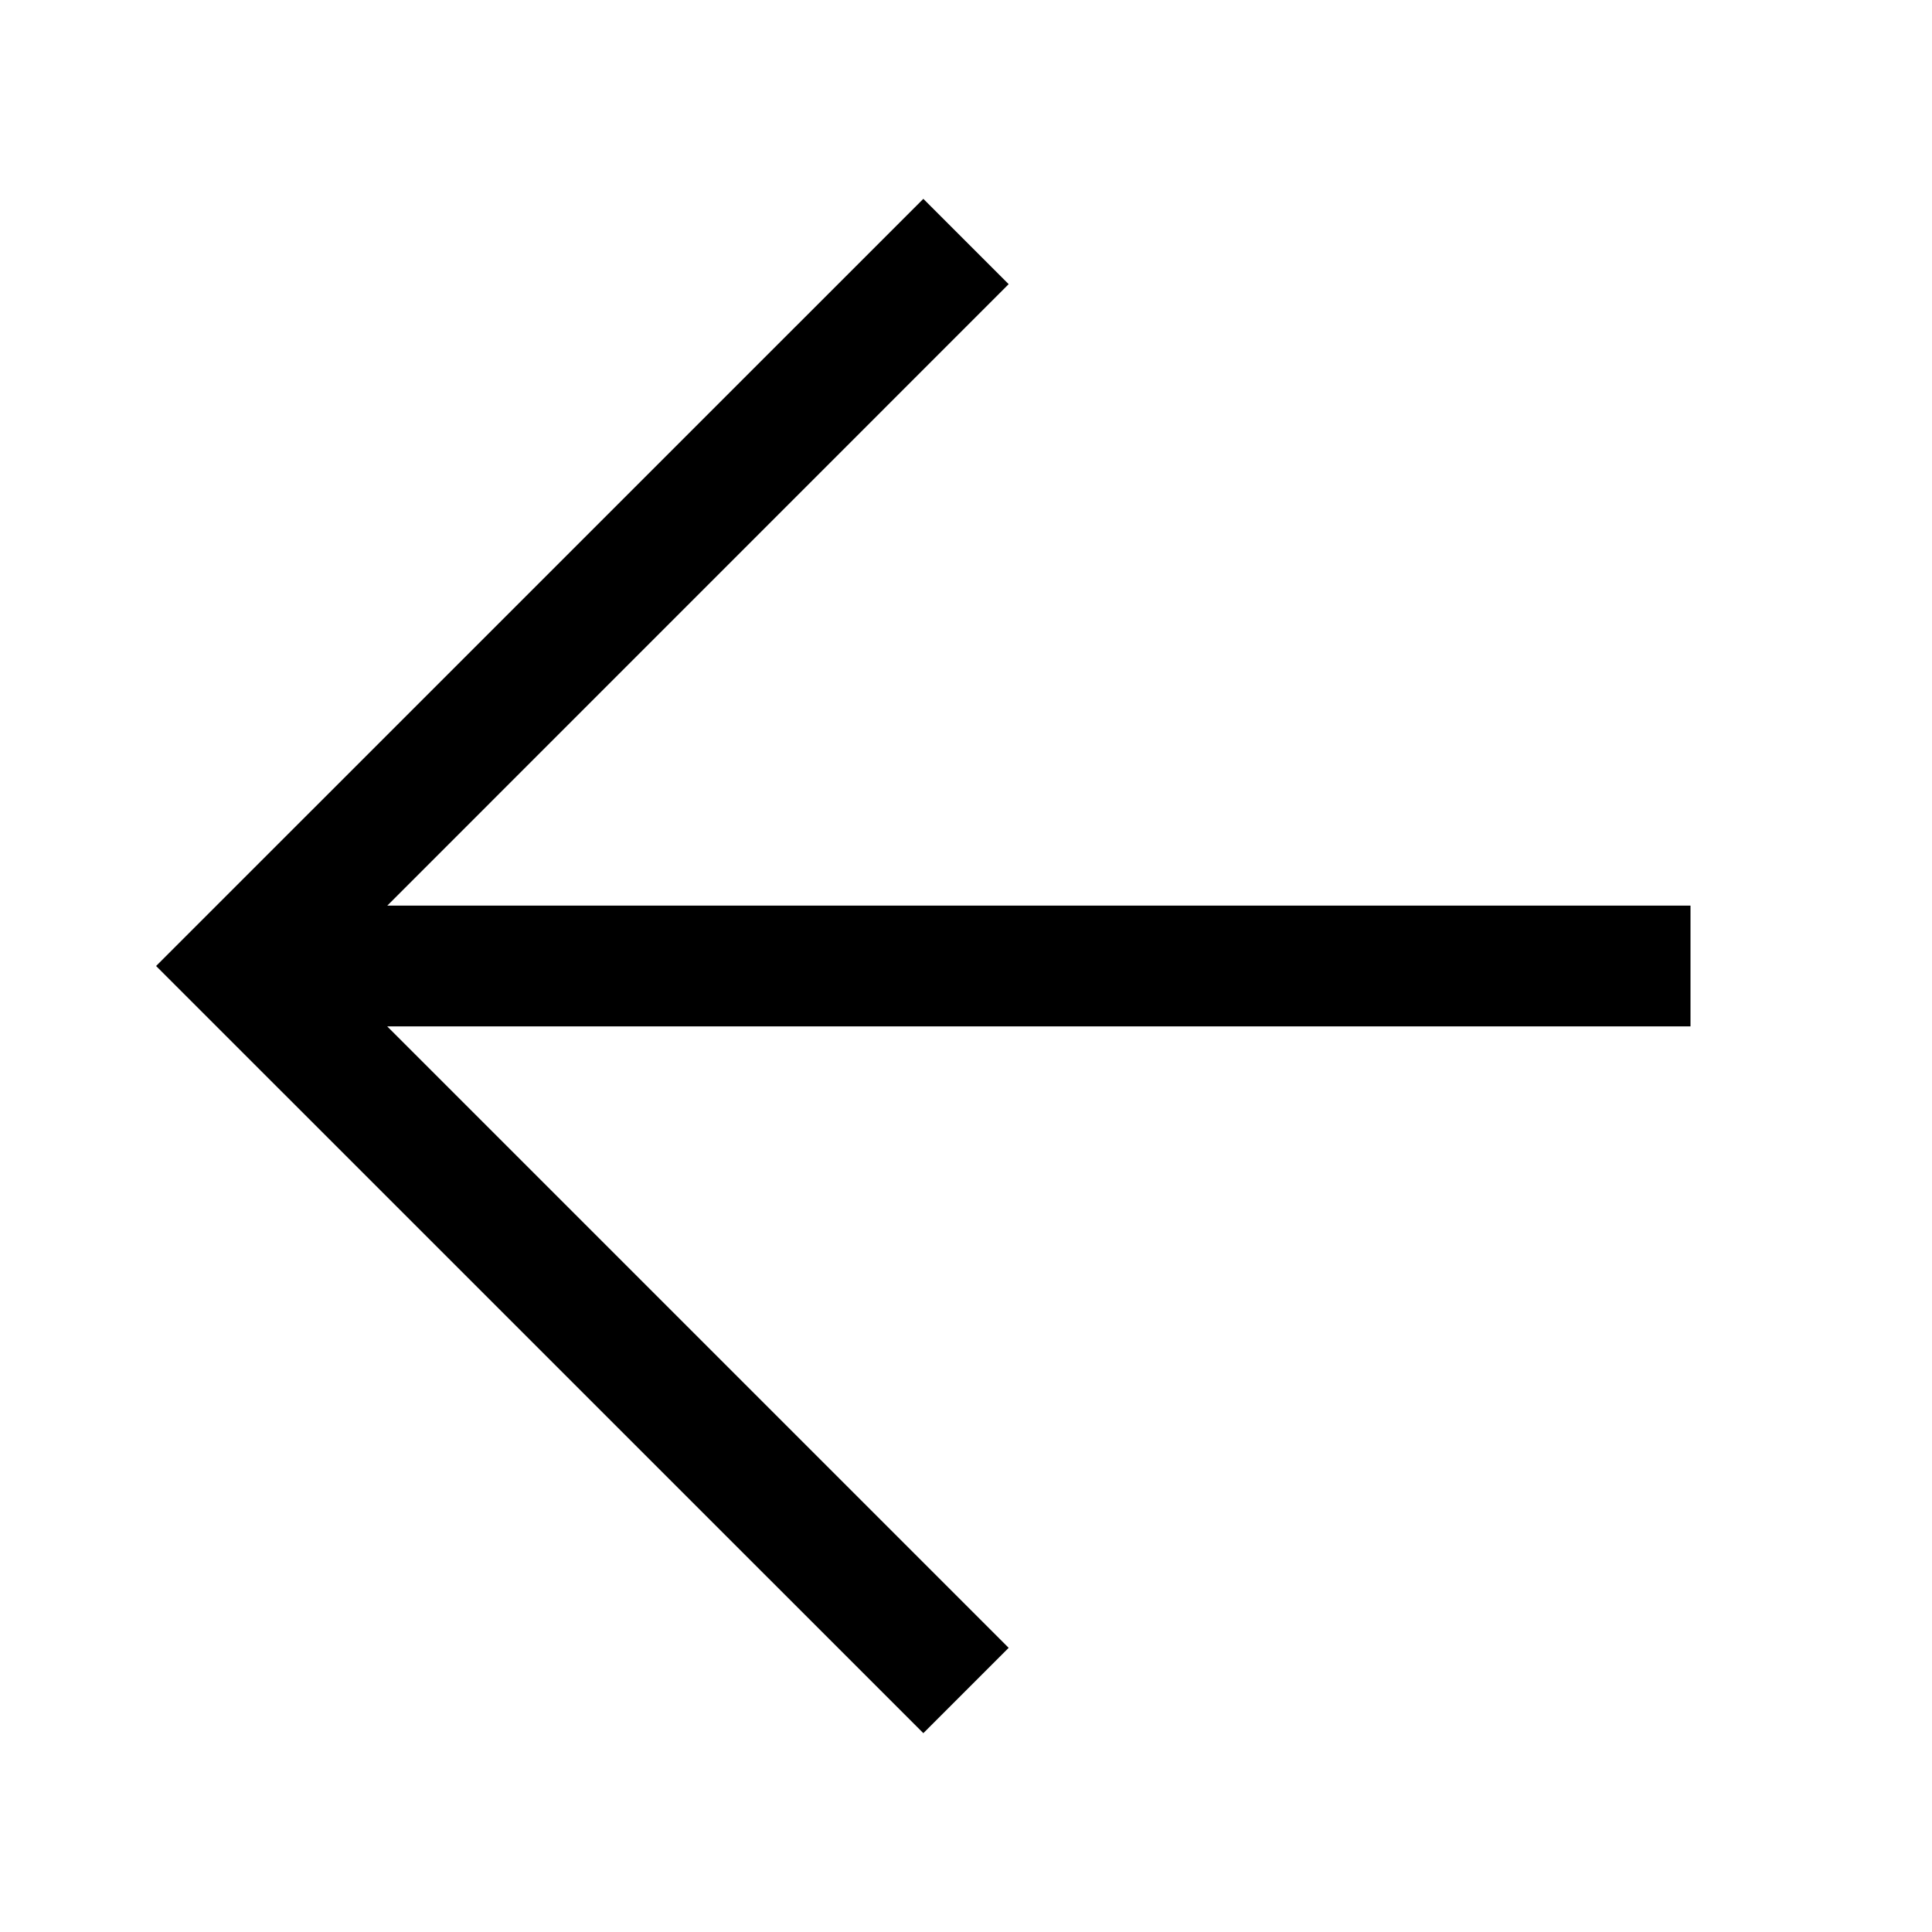 <svg width="24" height="24" viewBox="0 0 24 24" fill="currentColor" xmlns="http://www.w3.org/2000/svg">
  <path fill-rule="evenodd" clip-rule="evenodd"
    d="M4.811 11.25L12.53 3.53L11.47 2.47L1.939 12L11.47 21.53L12.53 20.47L4.81 12.75H21V11.25H4.811Z" />
</svg>